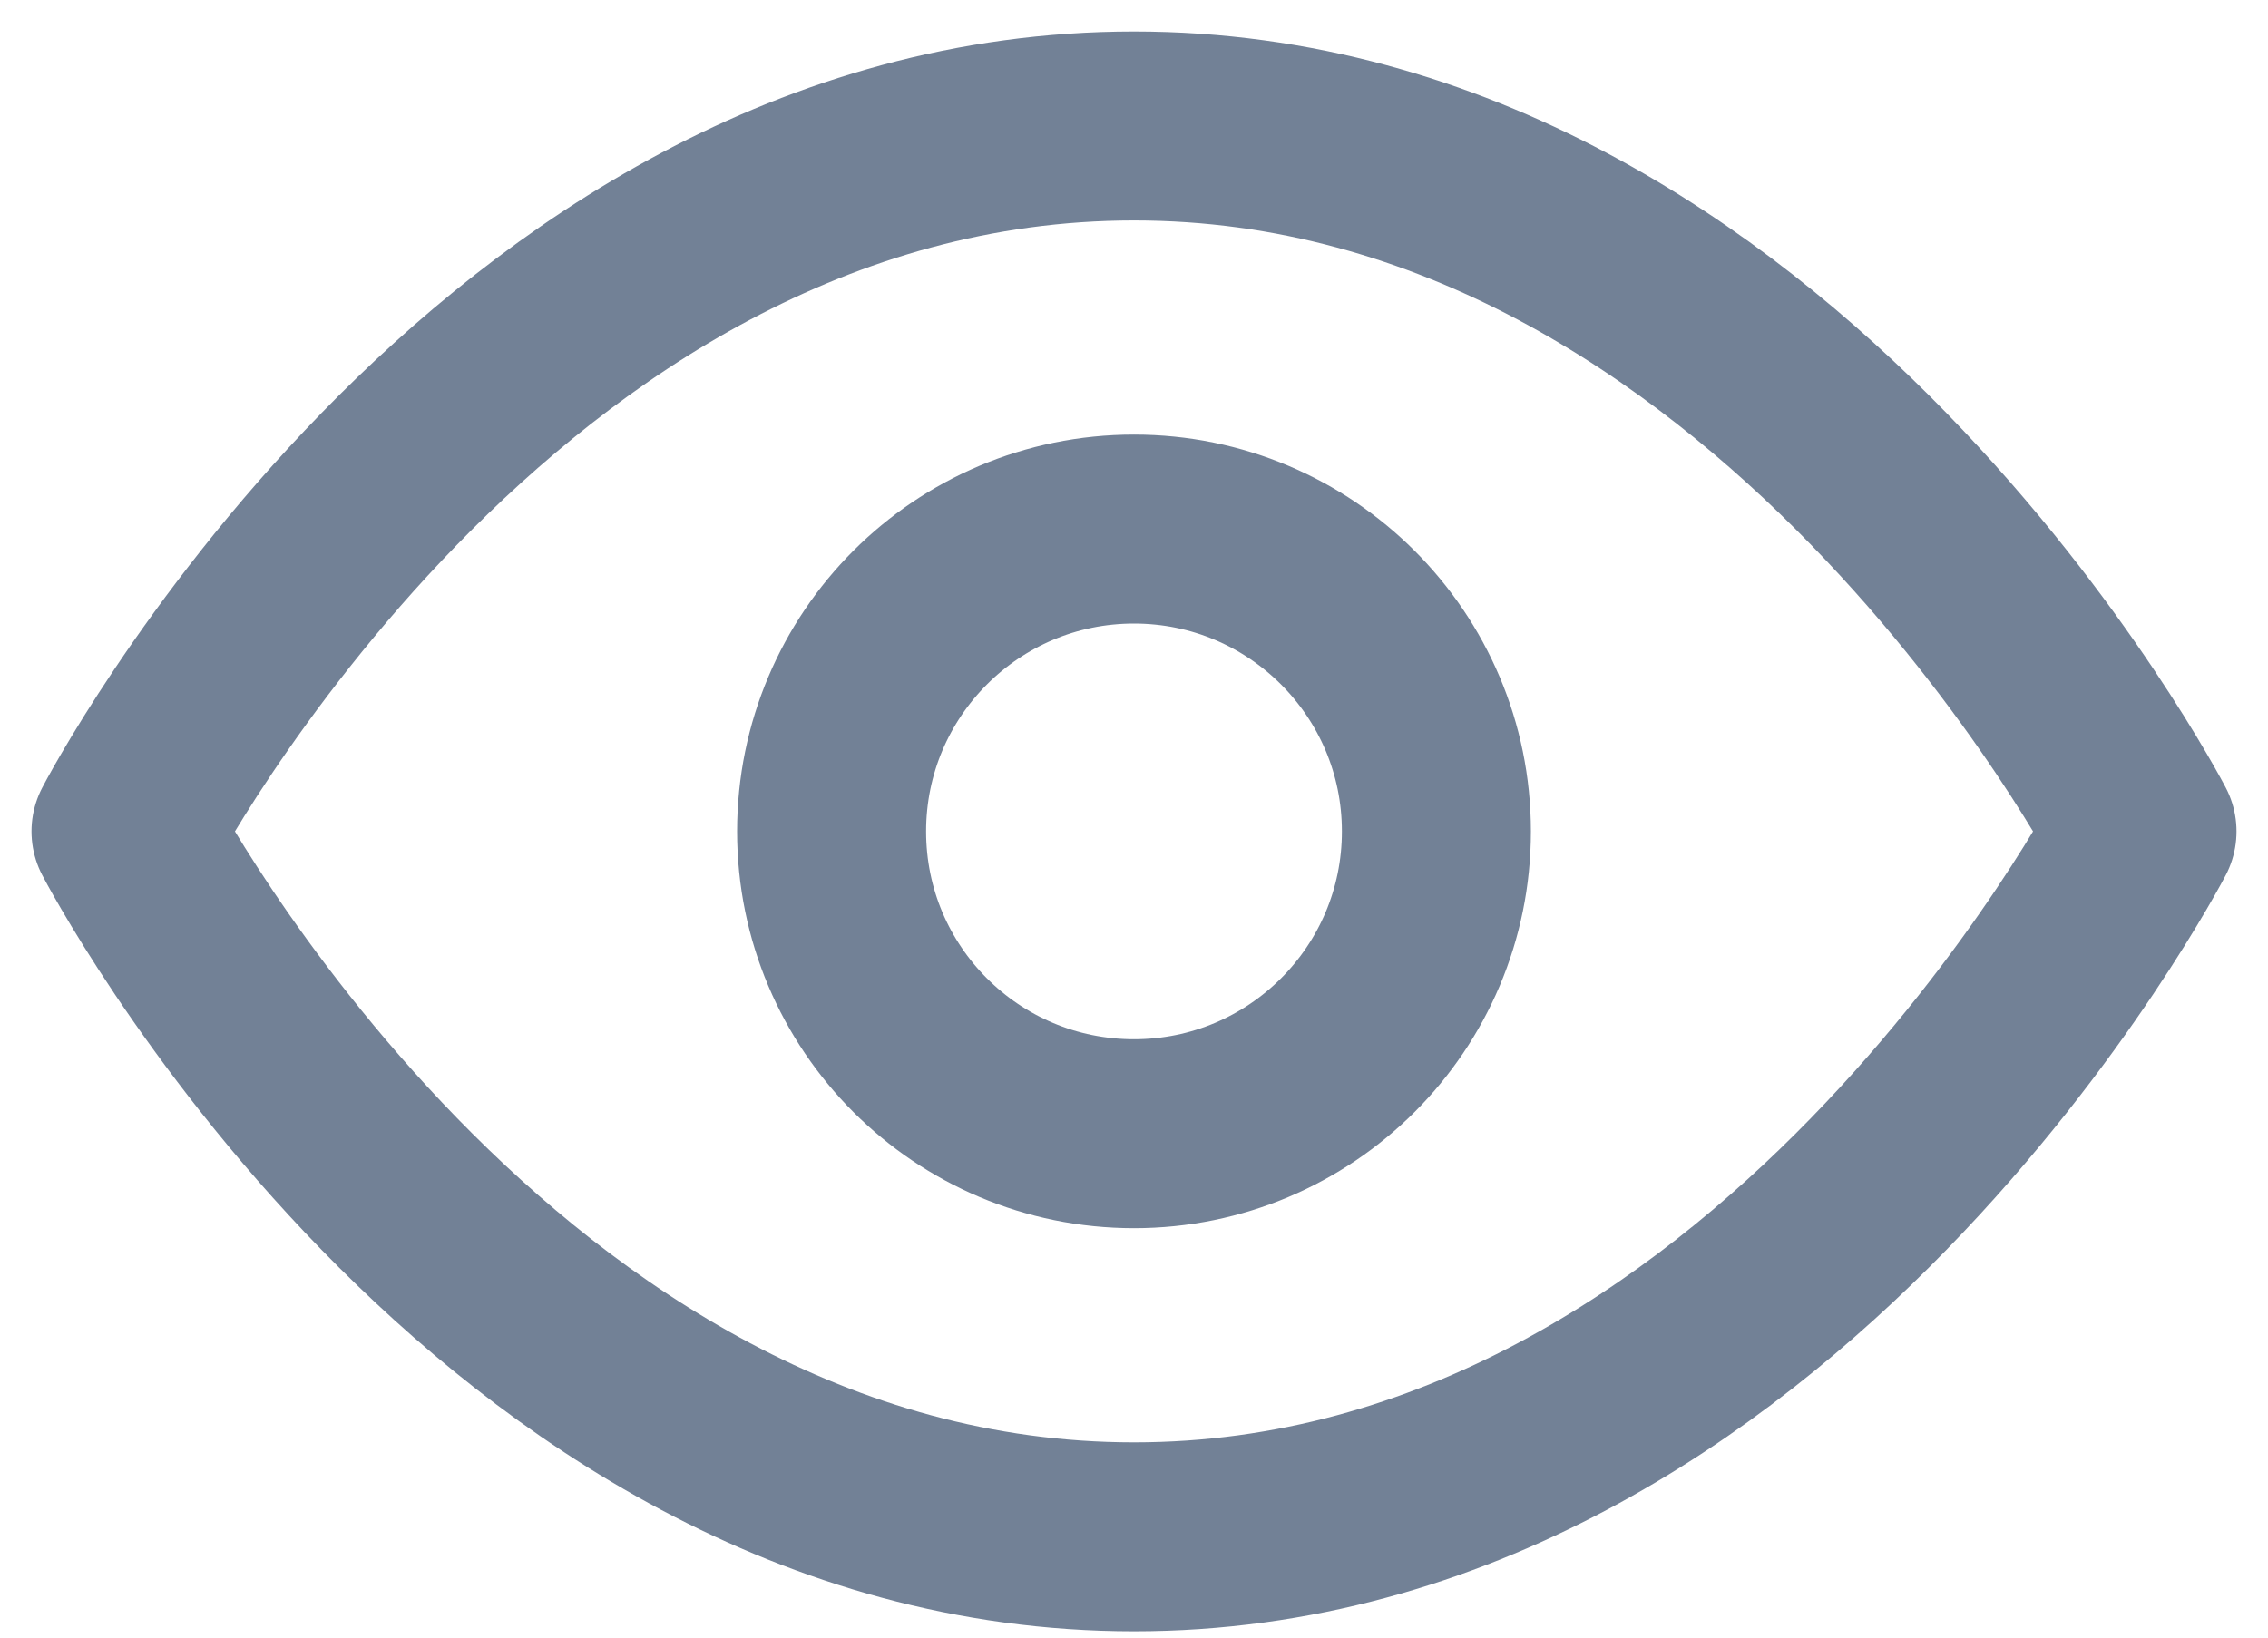 <svg width="18" height="13" viewBox="0 0 18 13" fill="none" xmlns="http://www.w3.org/2000/svg">
<path d="M9 1C3.909 1 1 6.6 1 6.6C1 6.6 3.909 12.2 9 12.2C14.091 12.2 17 6.6 17 6.6C17 6.6 14.091 1 9 1Z" stroke="#728196" stroke-width="1.5" stroke-linecap="round" stroke-linejoin="round"/>
<path d="M9 9C10.325 9 11.4 7.926 11.4 6.6C11.4 5.274 10.325 4.2 9 4.2C7.674 4.2 6.6 5.274 6.6 6.6C6.6 7.926 7.674 9 9 9Z" stroke="#728196" stroke-width="1.5" stroke-linecap="round" stroke-linejoin="round"/>
</svg>
